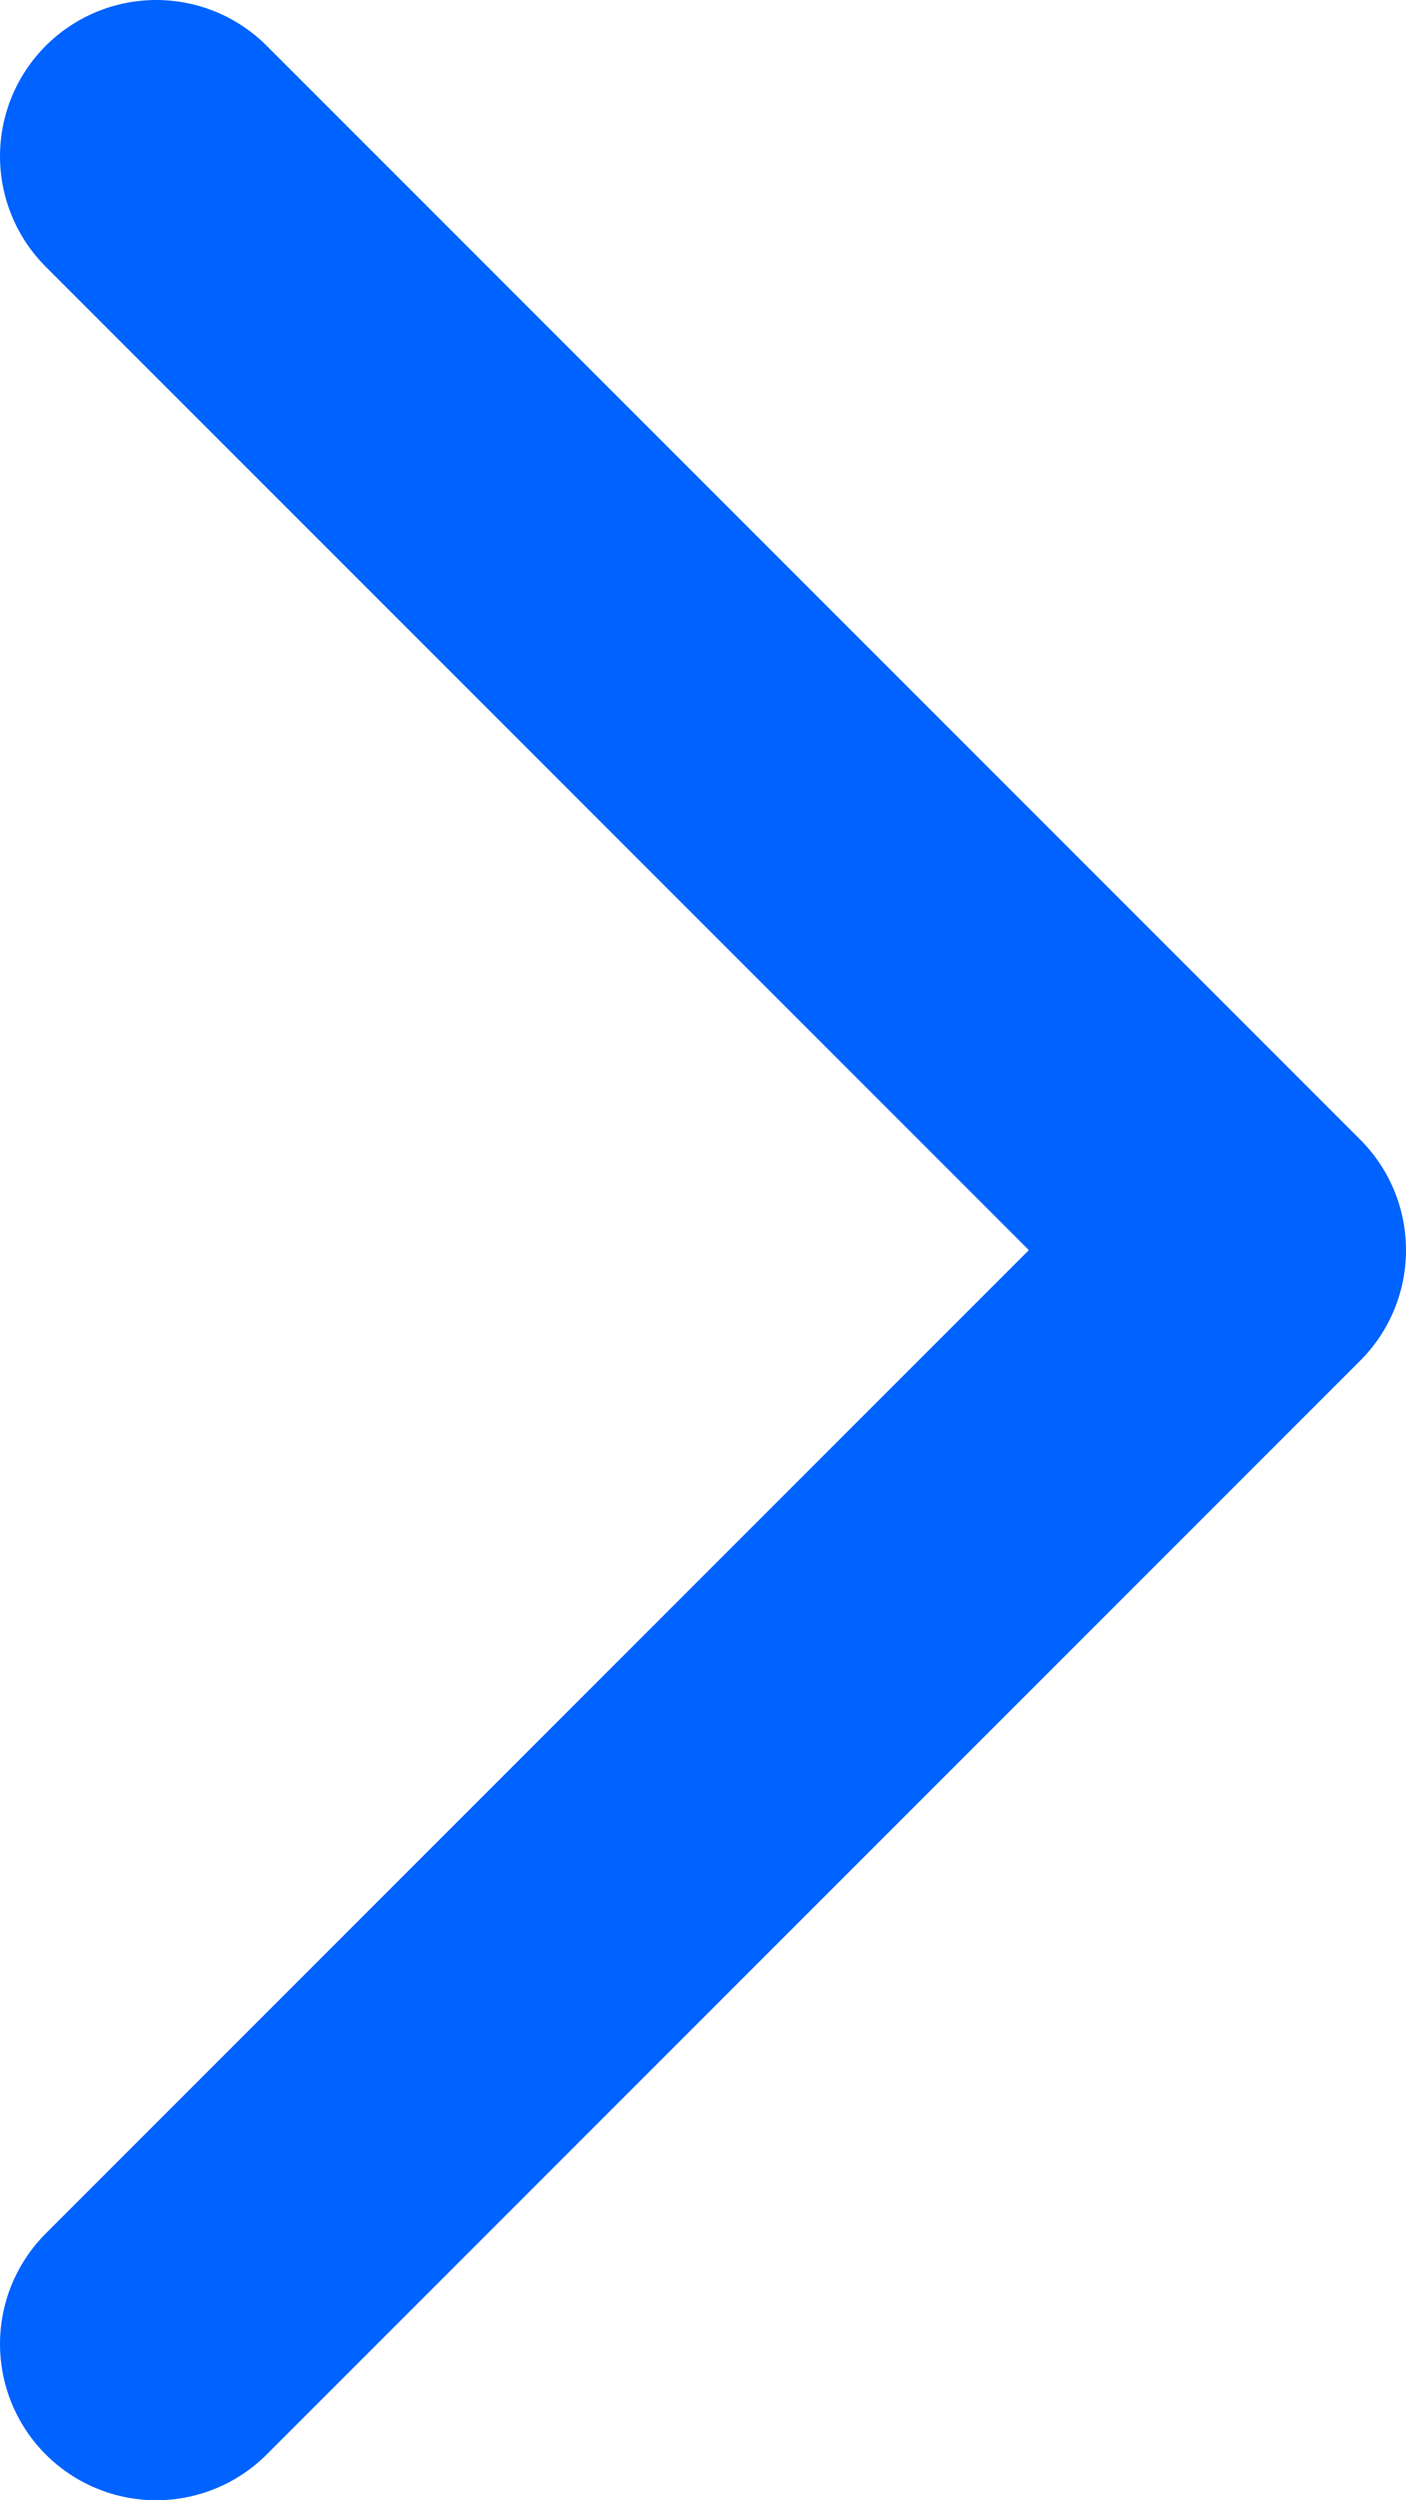 <svg width="9" height="16" viewBox="0 0 9 16" fill="none" xmlns="http://www.w3.org/2000/svg">
<path d="M1 1L8 8L1 15" stroke="#0062FF" stroke-width="2" stroke-linecap="round" stroke-linejoin="round"/>
</svg>
